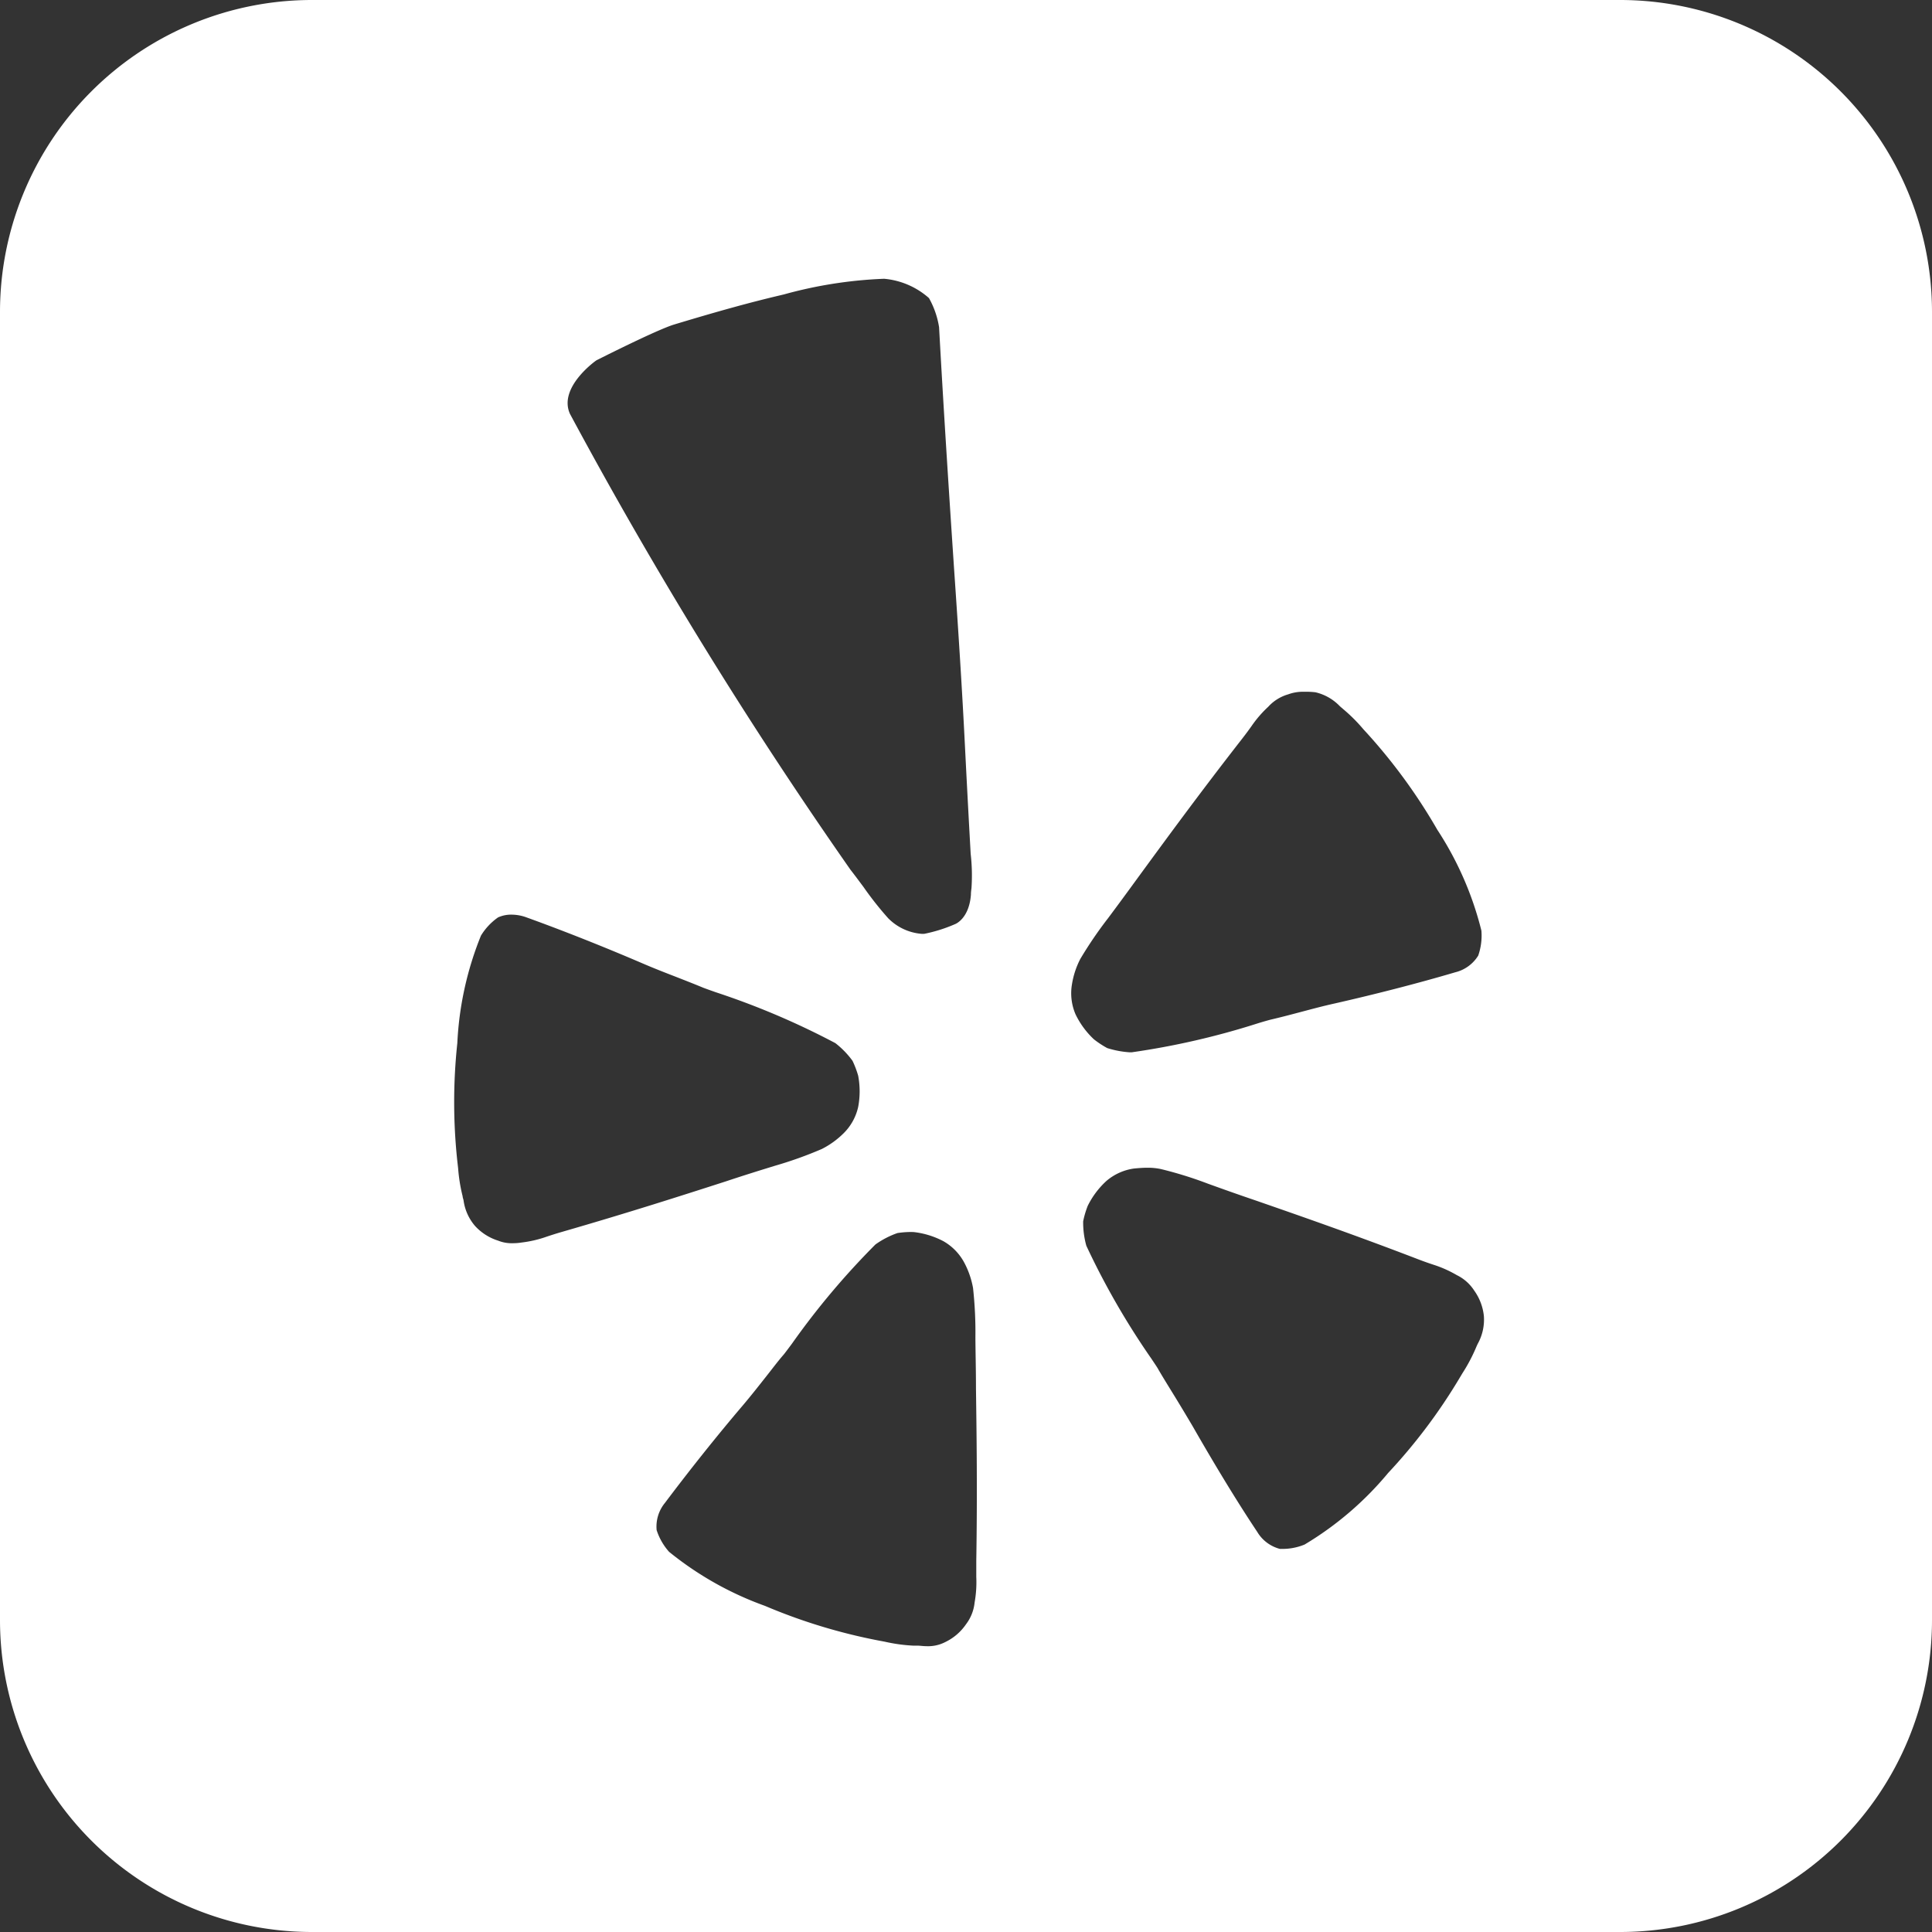 <svg xmlns="http://www.w3.org/2000/svg" width="31" height="31" viewBox="0 0 31 31">
  <rect x="0" y="0" width="31" height="31" fill="#333333" stroke="none"/>
  <path id="map-yelp" d="M26,31H5a5.006,5.006,0,0,1-5-5V5A5.006,5.006,0,0,1,5,0H26a5.006,5.006,0,0,1,5,5V26A5.005,5.005,0,0,1,26,31ZM14.621,19.768a1.453,1.453,0,0,0-.221.017,1.412,1.412,0,0,0-.353.183,12.353,12.353,0,0,0-1.339,1.591c-.065.087-.111.149-.13.172-.1.115-.185.23-.281.351-.12.152-.243.309-.381.472-.426.5-.868,1.057-1.246,1.56a.6.6,0,0,0-.134.437.967.967,0,0,0,.2.349,5.266,5.266,0,0,0,1.538.867,9.039,9.039,0,0,0,1.812.554l.111.021a2.648,2.648,0,0,0,.452.063l.064,0c.046,0,.1.009.154.009a.6.6,0,0,0,.3-.066.848.848,0,0,0,.332-.284.692.692,0,0,0,.139-.35,1.854,1.854,0,0,0,.027-.41c0-.063,0-.142,0-.262.018-1.114.005-2.03-.005-2.767,0-.311-.008-.579-.009-.815a6.531,6.531,0,0,0-.038-.793,1.381,1.381,0,0,0-.137-.4.865.865,0,0,0-.338-.351,1.348,1.348,0,0,0-.478-.147Zm3.789-1.031c-.074,0-.143.006-.21.012a.863.863,0,0,0-.447.2,1.35,1.35,0,0,0-.3.4,1.489,1.489,0,0,0-.073.247,1.383,1.383,0,0,0,.051.393A12.288,12.288,0,0,0,18.474,21.8c.057.086.1.148.112.173.077.132.156.259.239.394.1.162.2.329.308.511.336.587.7,1.192,1.039,1.7a.6.6,0,0,0,.365.275h.023a.931.931,0,0,0,.373-.07,5.224,5.224,0,0,0,1.34-1.148,8.894,8.894,0,0,0,1.14-1.513l.054-.09a2.686,2.686,0,0,0,.217-.41c.007-.017.016-.037.026-.058a.8.8,0,0,0,.1-.444.851.851,0,0,0-.154-.41.694.694,0,0,0-.281-.25A1.858,1.858,0,0,0,23,20.293c-.06-.02-.135-.045-.247-.088-1.041-.4-1.907-.7-2.6-.941-.295-.1-.547-.19-.768-.27a6.3,6.3,0,0,0-.759-.236A1,1,0,0,0,18.41,18.737ZM8.21,14.676a.507.507,0,0,0-.218.044.973.973,0,0,0-.275.293,5.251,5.251,0,0,0-.379,1.724,8.9,8.9,0,0,0,0,1.895l.013.115a2.64,2.64,0,0,0,.072.447c0,.019.01.041.015.066a.787.787,0,0,0,.186.413.848.848,0,0,0,.369.234.582.582,0,0,0,.237.041.879.879,0,0,0,.139-.011,1.861,1.861,0,0,0,.4-.093c.06-.02.135-.045.249-.078,1.064-.307,1.933-.586,2.631-.811.3-.1.562-.181.79-.251a6.319,6.319,0,0,0,.748-.268,1.376,1.376,0,0,0,.348-.251.855.855,0,0,0,.235-.424,1.347,1.347,0,0,0,0-.5,1.51,1.51,0,0,0-.091-.24,1.4,1.4,0,0,0-.276-.284,12.378,12.378,0,0,0-1.918-.816c-.1-.035-.171-.061-.2-.072-.144-.06-.286-.115-.436-.174-.176-.068-.356-.138-.546-.22-.622-.267-1.281-.528-1.855-.735A.7.7,0,0,0,8.21,14.676ZM20.931,11.1a.685.685,0,0,0-.261.041.693.693,0,0,0-.321.2,1.847,1.847,0,0,0-.267.309c-.037.052-.083.116-.158.212-.682.875-1.221,1.613-1.655,2.206-.185.254-.345.472-.488.663a6.511,6.511,0,0,0-.447.656,1.349,1.349,0,0,0-.134.408.854.854,0,0,0,.058.481,1.351,1.351,0,0,0,.294.4,1.523,1.523,0,0,0,.214.141,1.524,1.524,0,0,0,.362.068h.029a12.355,12.355,0,0,0,2.025-.465c.1-.031.181-.053.209-.06.15-.035.3-.074.45-.114.183-.048.372-.1.576-.145.652-.148,1.338-.324,1.933-.5a.6.6,0,0,0,.369-.268.98.98,0,0,0,.051-.4,5.276,5.276,0,0,0-.707-1.618,8.966,8.966,0,0,0-1.113-1.533l-.075-.082a2.654,2.654,0,0,0-.324-.323l-.051-.044a.789.789,0,0,0-.393-.225A1.242,1.242,0,0,0,20.931,11.1ZM14.186,4.473a7.017,7.017,0,0,0-1.607.251l-.071.017c-.47.111-.976.25-1.691.466-.283.086-1.236.569-1.246.574s-.619.436-.425.861a73.4,73.4,0,0,0,4.5,7.313c.063.08.134.176.21.278a5.329,5.329,0,0,0,.395.5.848.848,0,0,0,.526.25.3.3,0,0,0,.057,0,2.431,2.431,0,0,0,.491-.155s.224-.082.254-.472c0-.046.006-.079.009-.106a3.036,3.036,0,0,0-.013-.55c-.017-.308-.046-.823-.093-1.753-.041-.822-.1-1.759-.175-2.845-.076-1.141-.161-2.433-.239-3.852a1.4,1.4,0,0,0-.162-.467A1.251,1.251,0,0,0,14.186,4.473Z" fill="#fff"/>
</svg>
